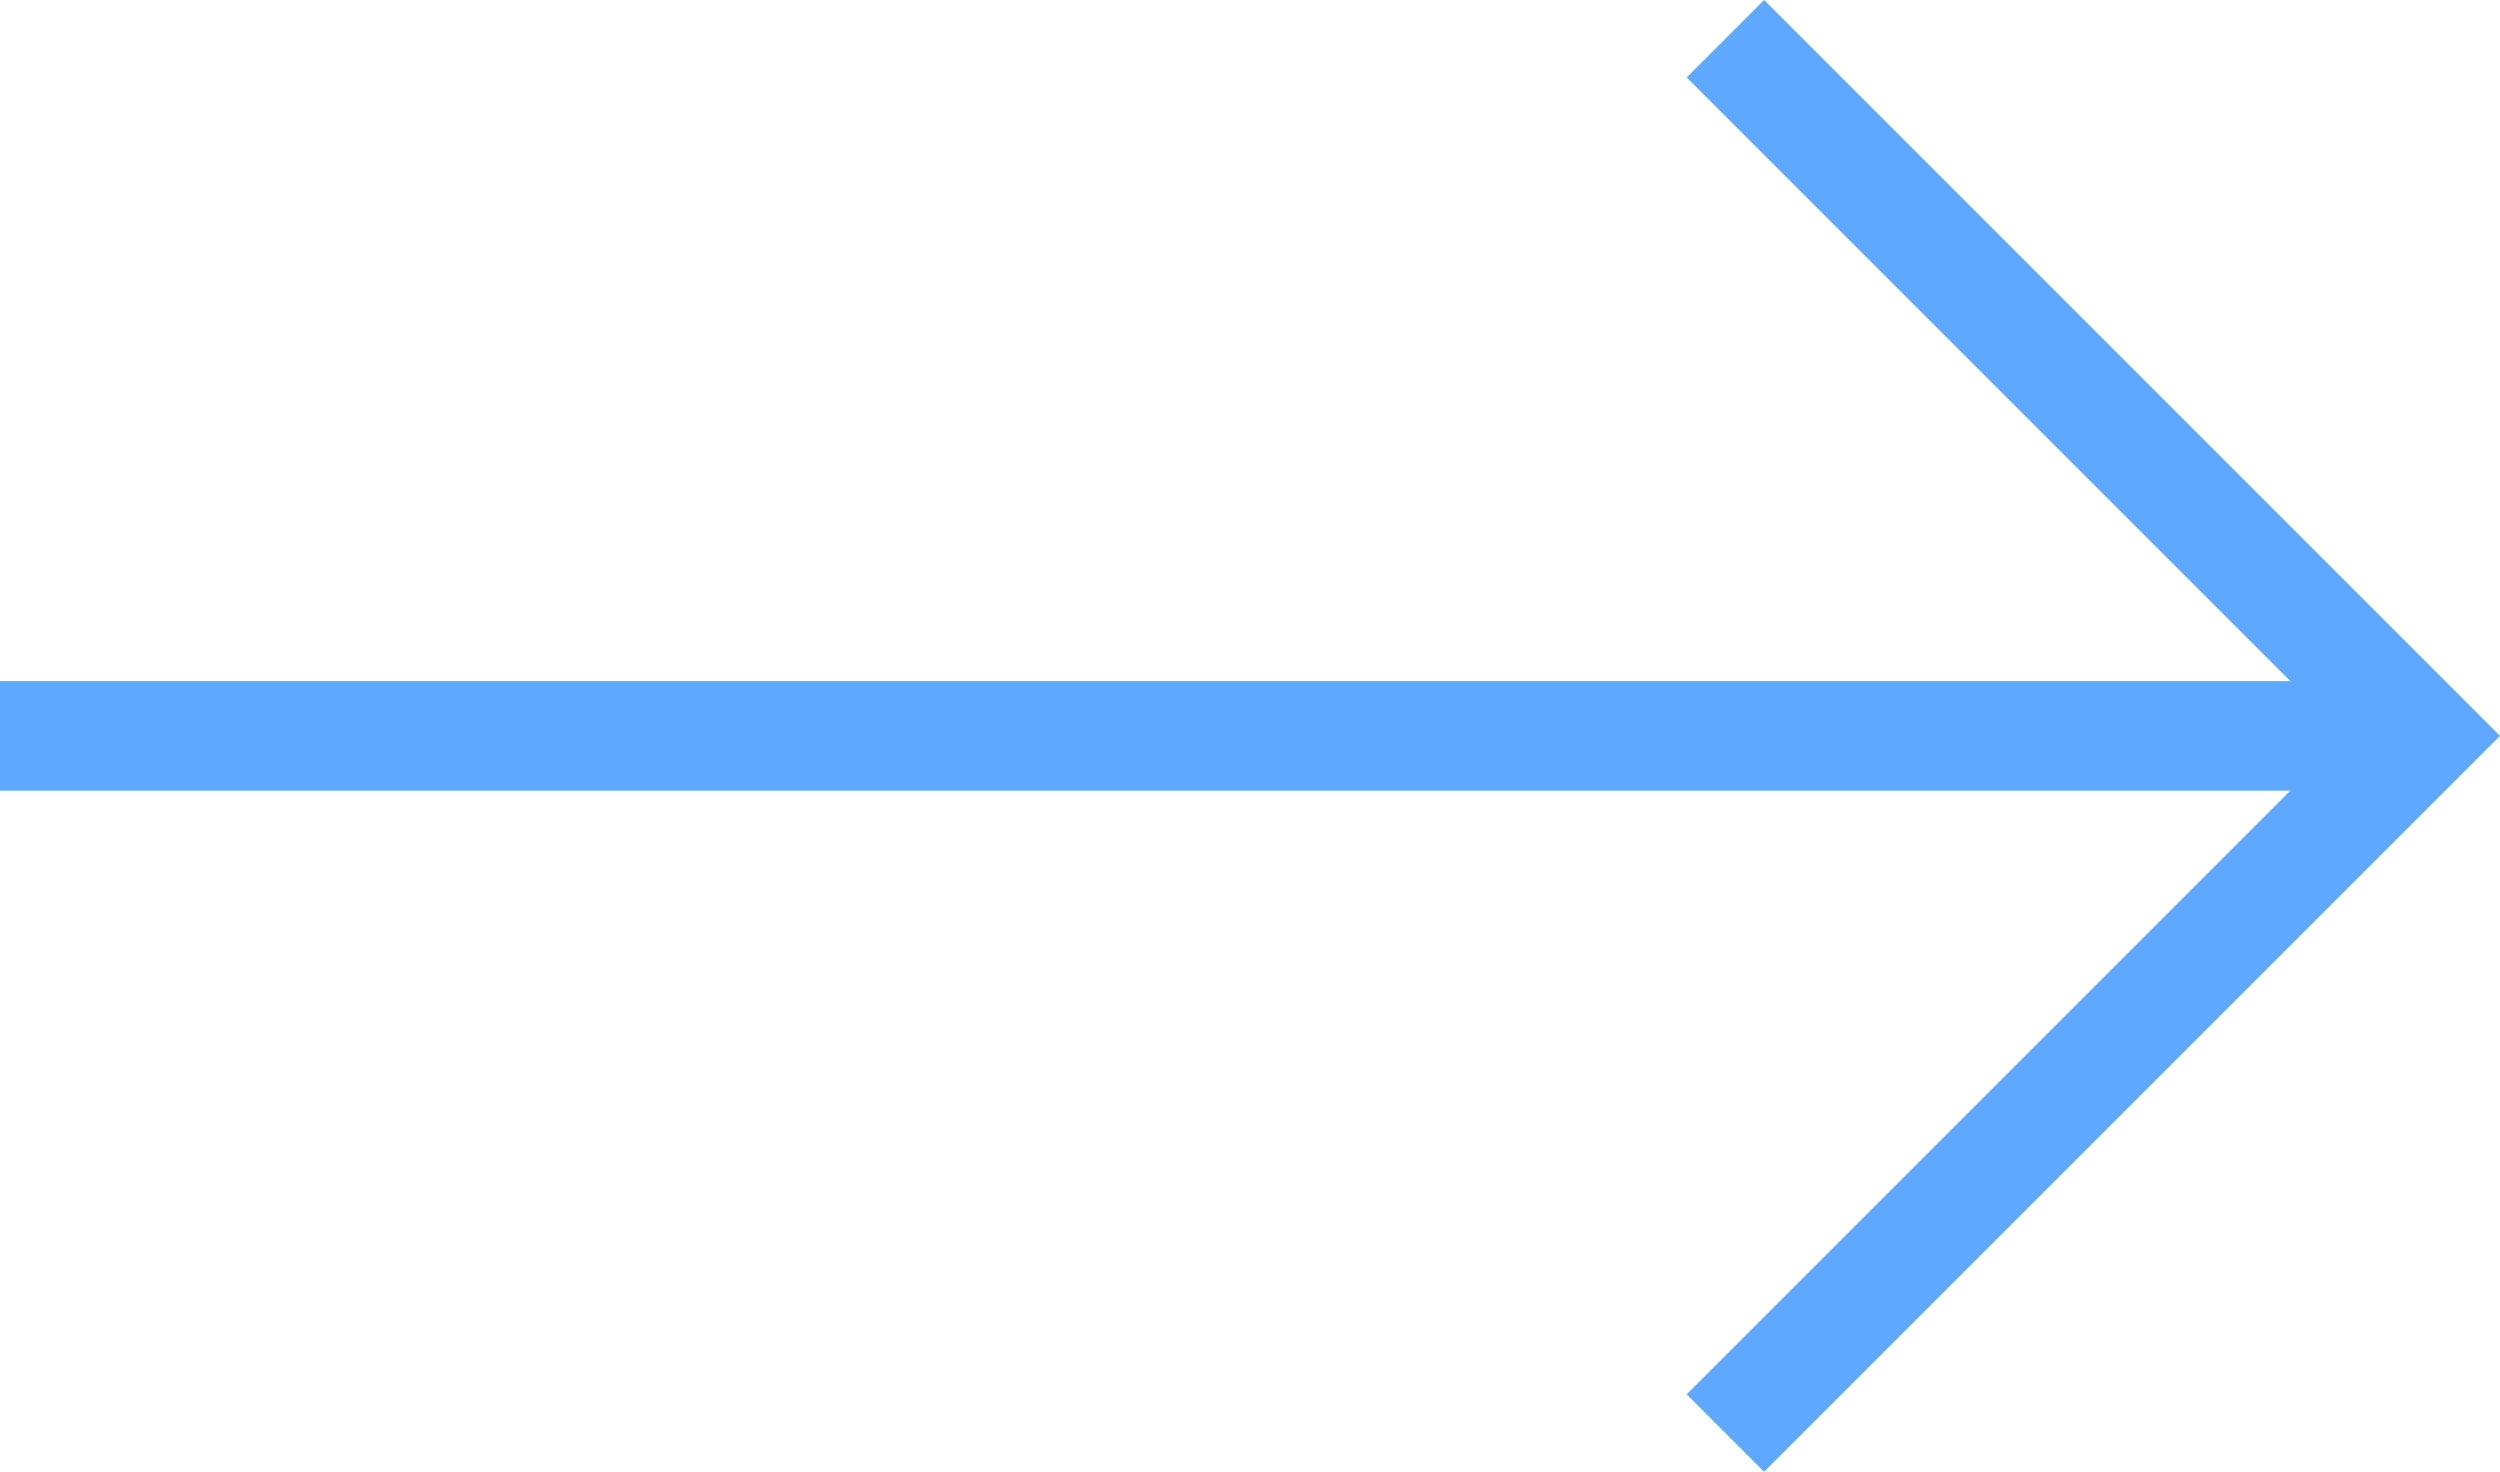 <svg xmlns="http://www.w3.org/2000/svg" width="45.642" height="26.87" viewBox="0 0 45.642 26.87"><path d="M32.207 26.87l13.435-13.435L32.207 0l-1.414 1.414 11.021 11.021H0v2h41.814L30.793 25.456z" fill="#5ea9ff"/></svg>